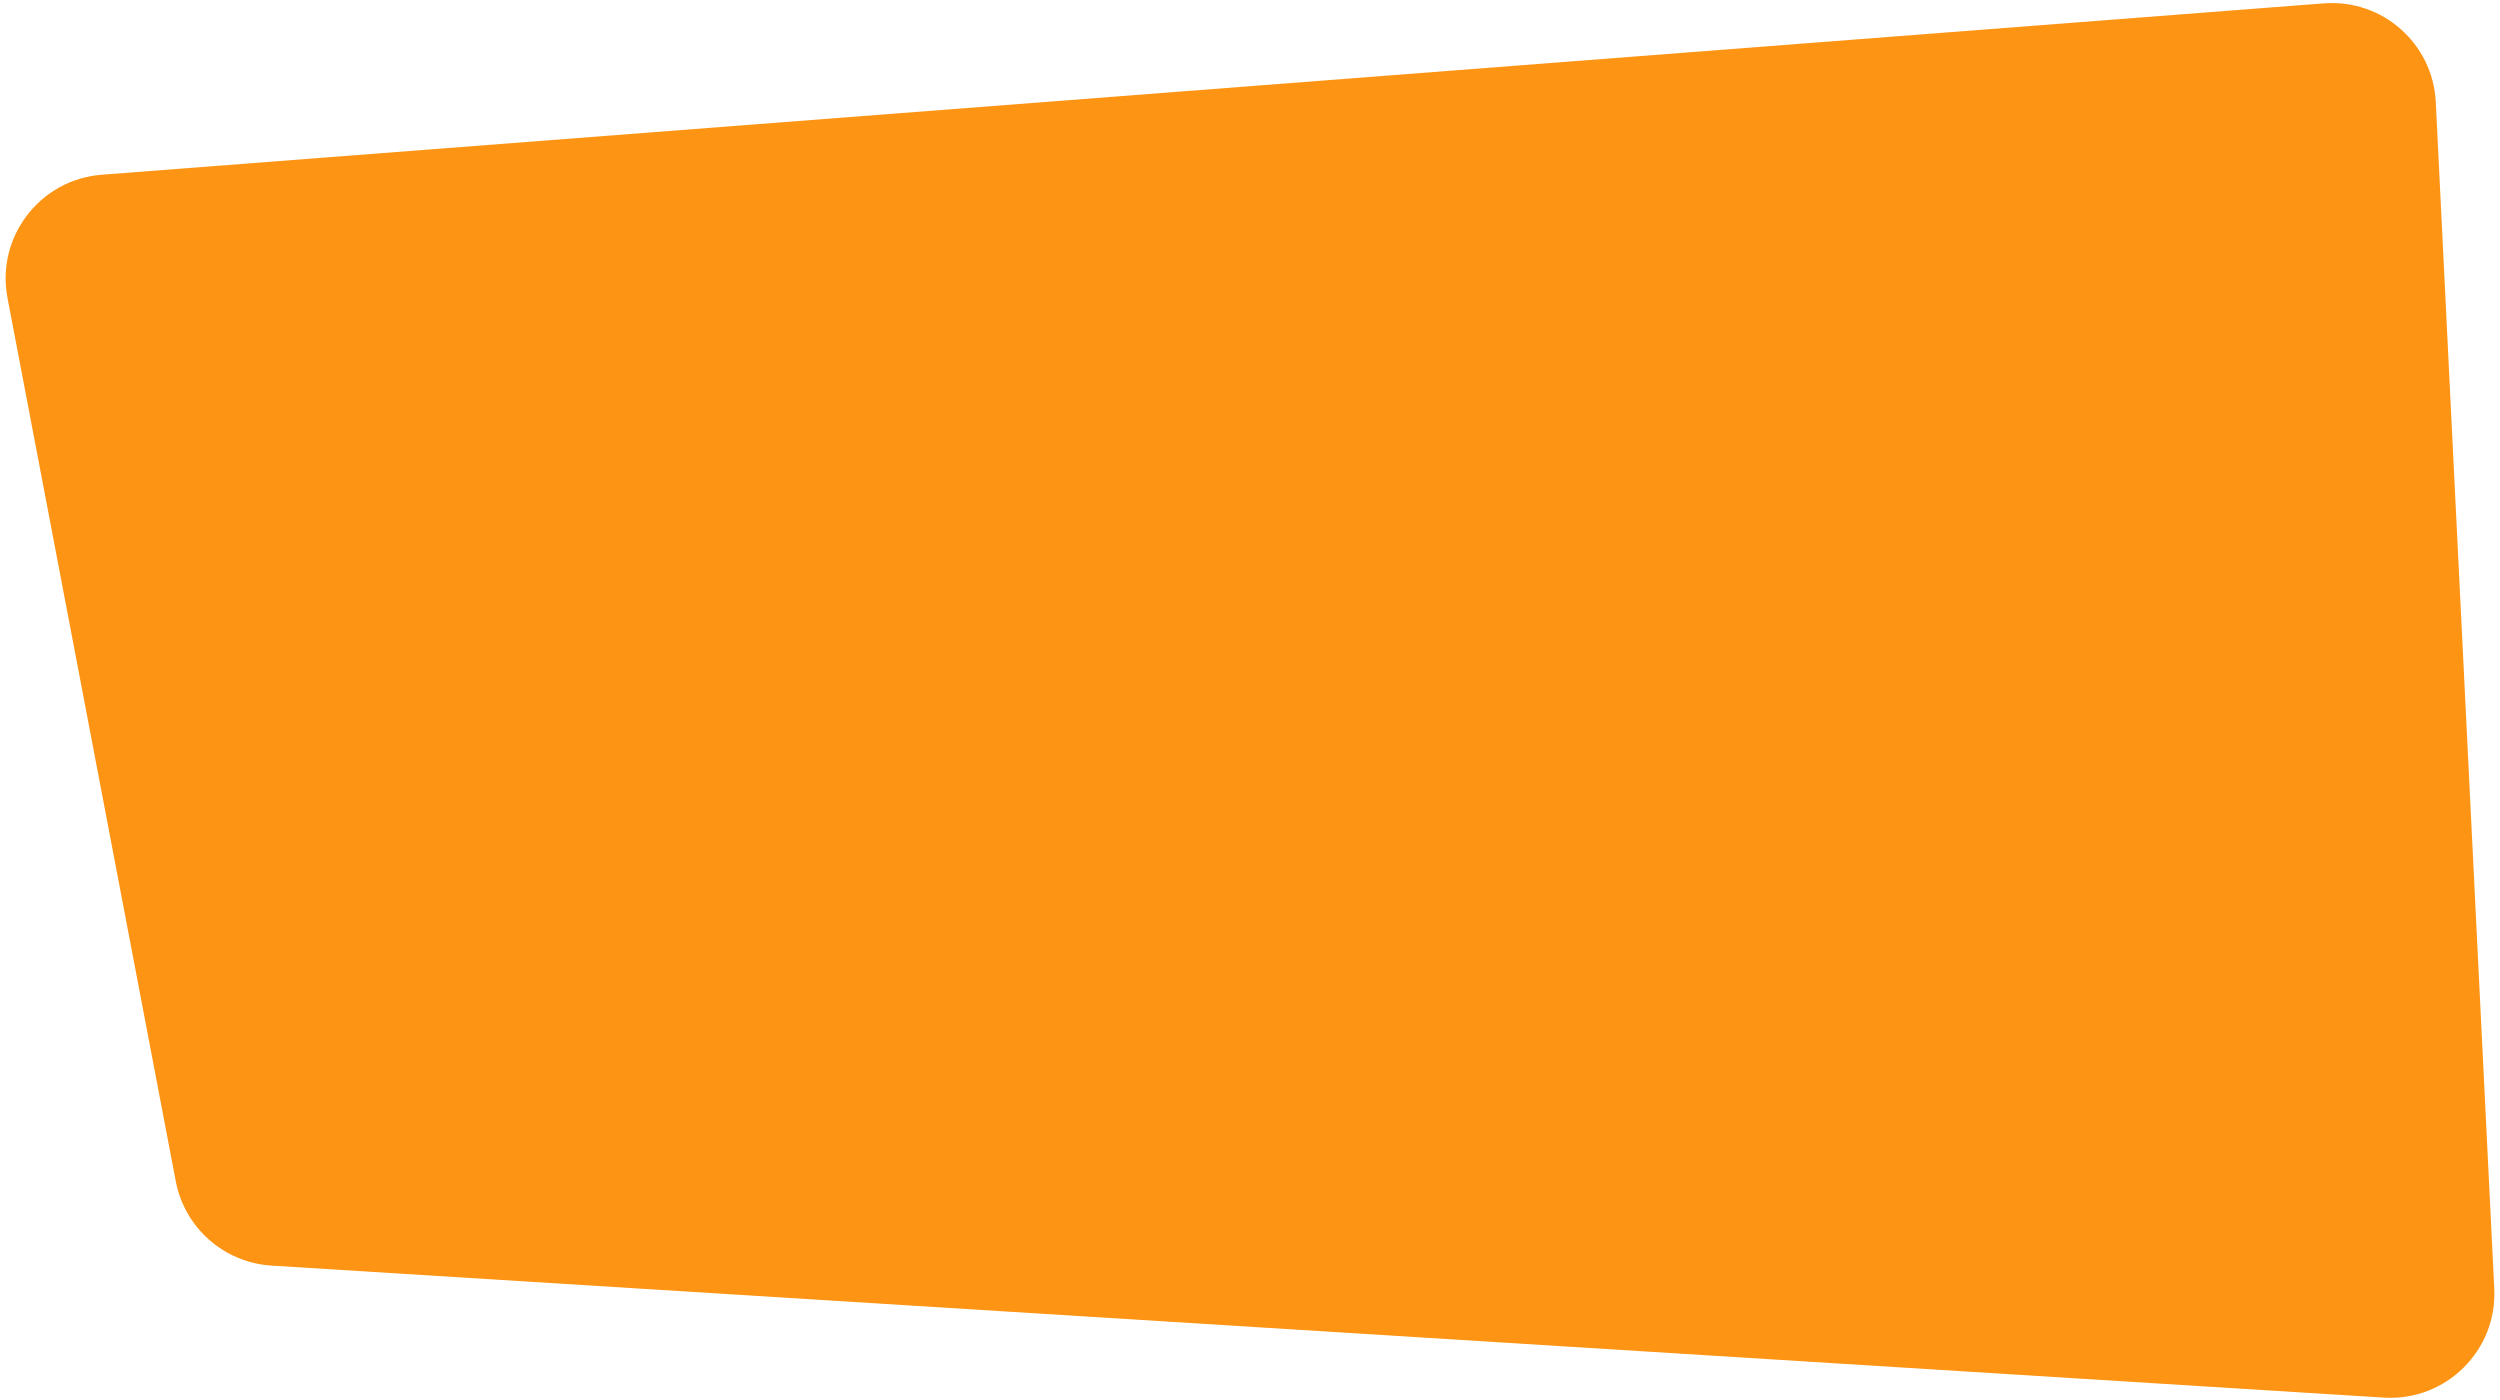 <svg width="175" height="98" viewBox="0 0 175 98" fill="none" xmlns="http://www.w3.org/2000/svg">
<path d="M0.525 20.859L12.303 82.683C12.926 85.952 15.684 88.384 19.006 88.592L166.867 97.833C171.204 98.104 174.813 94.542 174.599 90.202L170.505 7.141C170.303 3.043 166.759 -0.081 162.667 0.235L7.122 12.231C2.79 12.565 -0.289 16.591 0.525 20.859Z" fill="#FD9414"/>
</svg>
